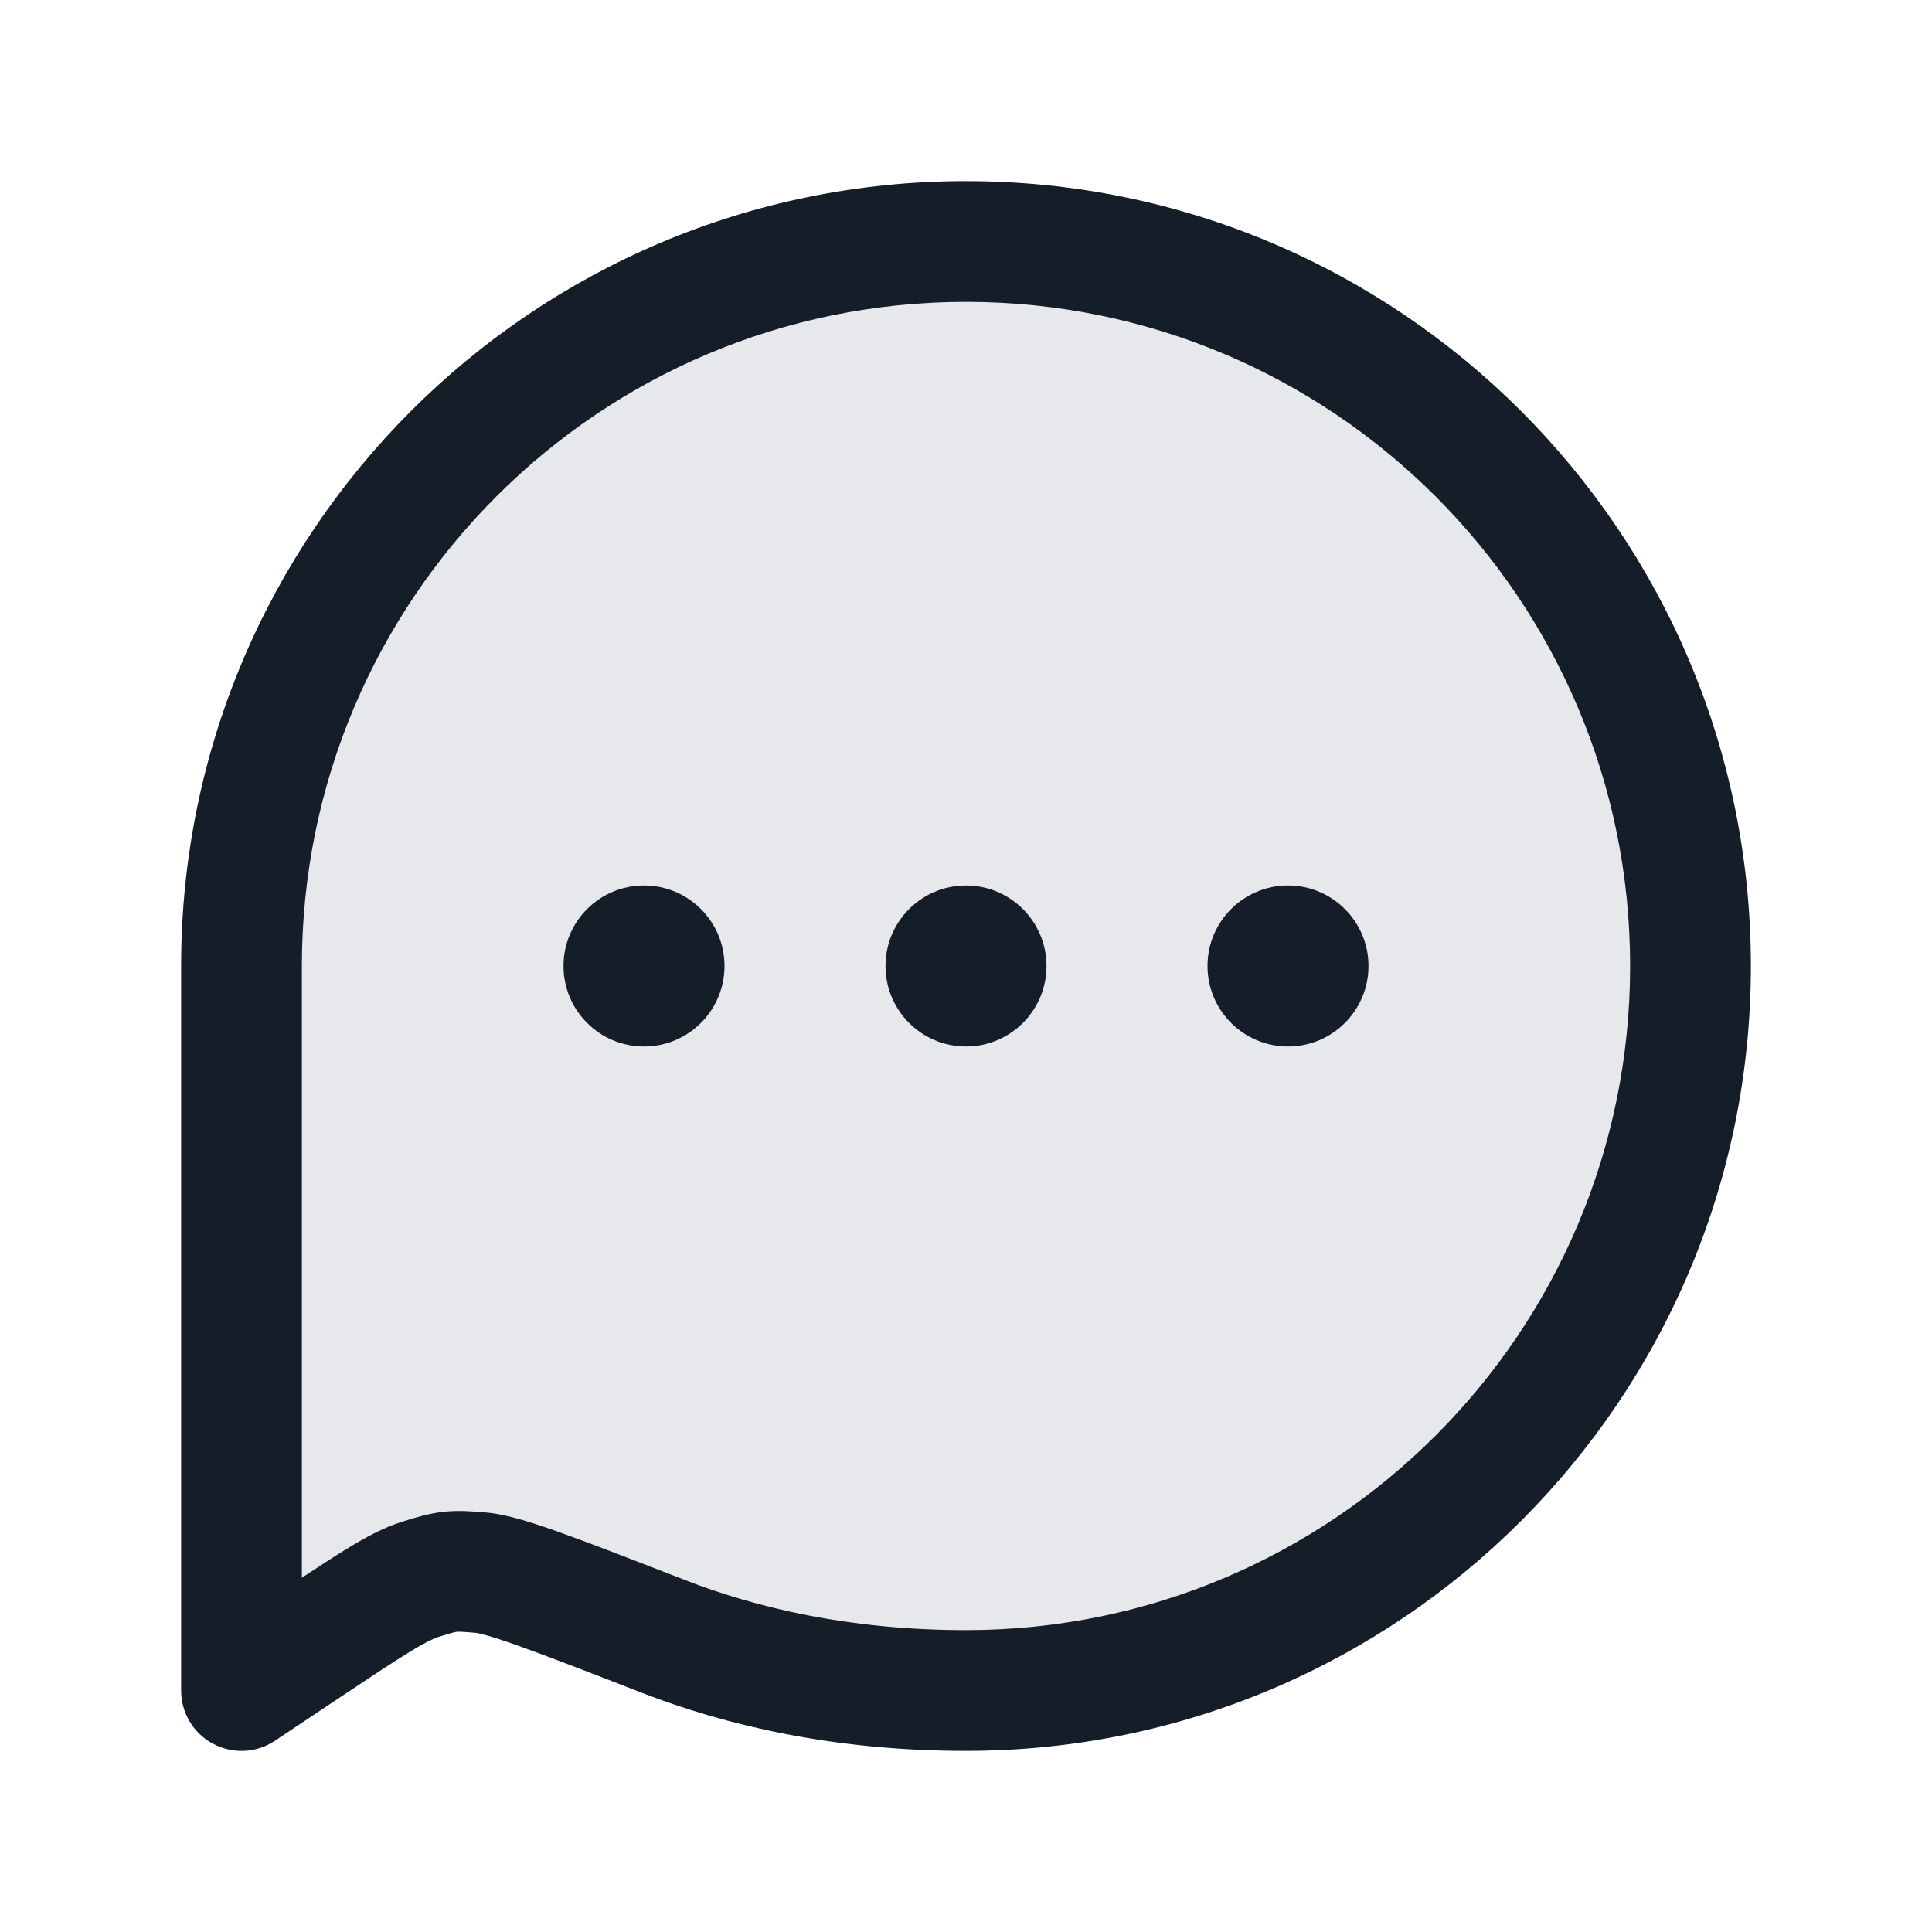 <svg xmlns="http://www.w3.org/2000/svg" viewBox="0 0 24 24">
  <defs/>
  <path fill="#636F7E" opacity="0.16" d="M12,21 C16.971,21 21,16.971 21,12 C21,7.029 16.971,3 12,3 C7.029,3 3,7.029 3,12 L3,21 L3.817,20.455 C4.568,19.955 4.943,19.705 5.219,19.619 C5.571,19.51 5.61,19.506 5.977,19.537 C6.265,19.561 6.925,19.817 8.244,20.329 L8.244,20.329 C9.194,20.698 10.446,21 12,21 Z"/>
  <path fill="#151E28" d="M12,2.25 C17.385,2.25 21.75,6.615 21.75,12 C21.75,17.385 17.385,21.75 12,21.75 C10.347,21.75 9.003,21.428 7.972,21.028 C7.309,20.77 6.825,20.583 6.471,20.456 C6.294,20.392 6.161,20.348 6.06,20.319 C5.961,20.291 5.92,20.285 5.915,20.284 L5.915,20.284 C5.717,20.267 5.689,20.269 5.674,20.271 C5.658,20.273 5.63,20.277 5.441,20.336 C5.397,20.35 5.299,20.392 5.087,20.522 C4.88,20.648 4.614,20.826 4.233,21.079 L3.416,21.624 C3.186,21.778 2.89,21.792 2.646,21.661 C2.402,21.531 2.25,21.277 2.25,21 L2.25,12 C2.25,6.615 6.615,2.25 12,2.25 Z M3.75,12 L3.75,19.599 C3.964,19.458 4.147,19.338 4.305,19.242 C4.537,19.1 4.765,18.975 4.997,18.903 L5.005,18.9 C5.165,18.851 5.33,18.8 5.511,18.78 C5.692,18.76 5.864,18.774 6.031,18.788 L6.039,18.789 C6.298,18.811 6.629,18.919 6.977,19.044 C7.352,19.178 7.854,19.373 8.503,19.625 L8.503,19.625 L8.503,19.625 L8.503,19.625 L8.515,19.63 C9.385,19.968 10.546,20.25 12,20.25 C16.556,20.25 20.25,16.556 20.25,12 C20.25,7.444 16.556,3.75 12,3.75 C7.444,3.75 3.75,7.444 3.75,12 Z M13,12 C13,12.552 12.552,13 12,13 C11.448,13 11,12.552 11,12 C11,11.448 11.448,11 12,11 C12.552,11 13,11.448 13,12 Z M16,13 C15.448,13 15,12.552 15,12 C15,11.448 15.448,11 16,11 C16.552,11 17,11.448 17,12 C17,12.552 16.552,13 16,13 Z M8,13 C7.448,13 7,12.552 7,12 C7,11.448 7.448,11 8,11 C8.552,11 9,11.448 9,12 C9,12.552 8.552,13 8,13 Z"/>
</svg>

